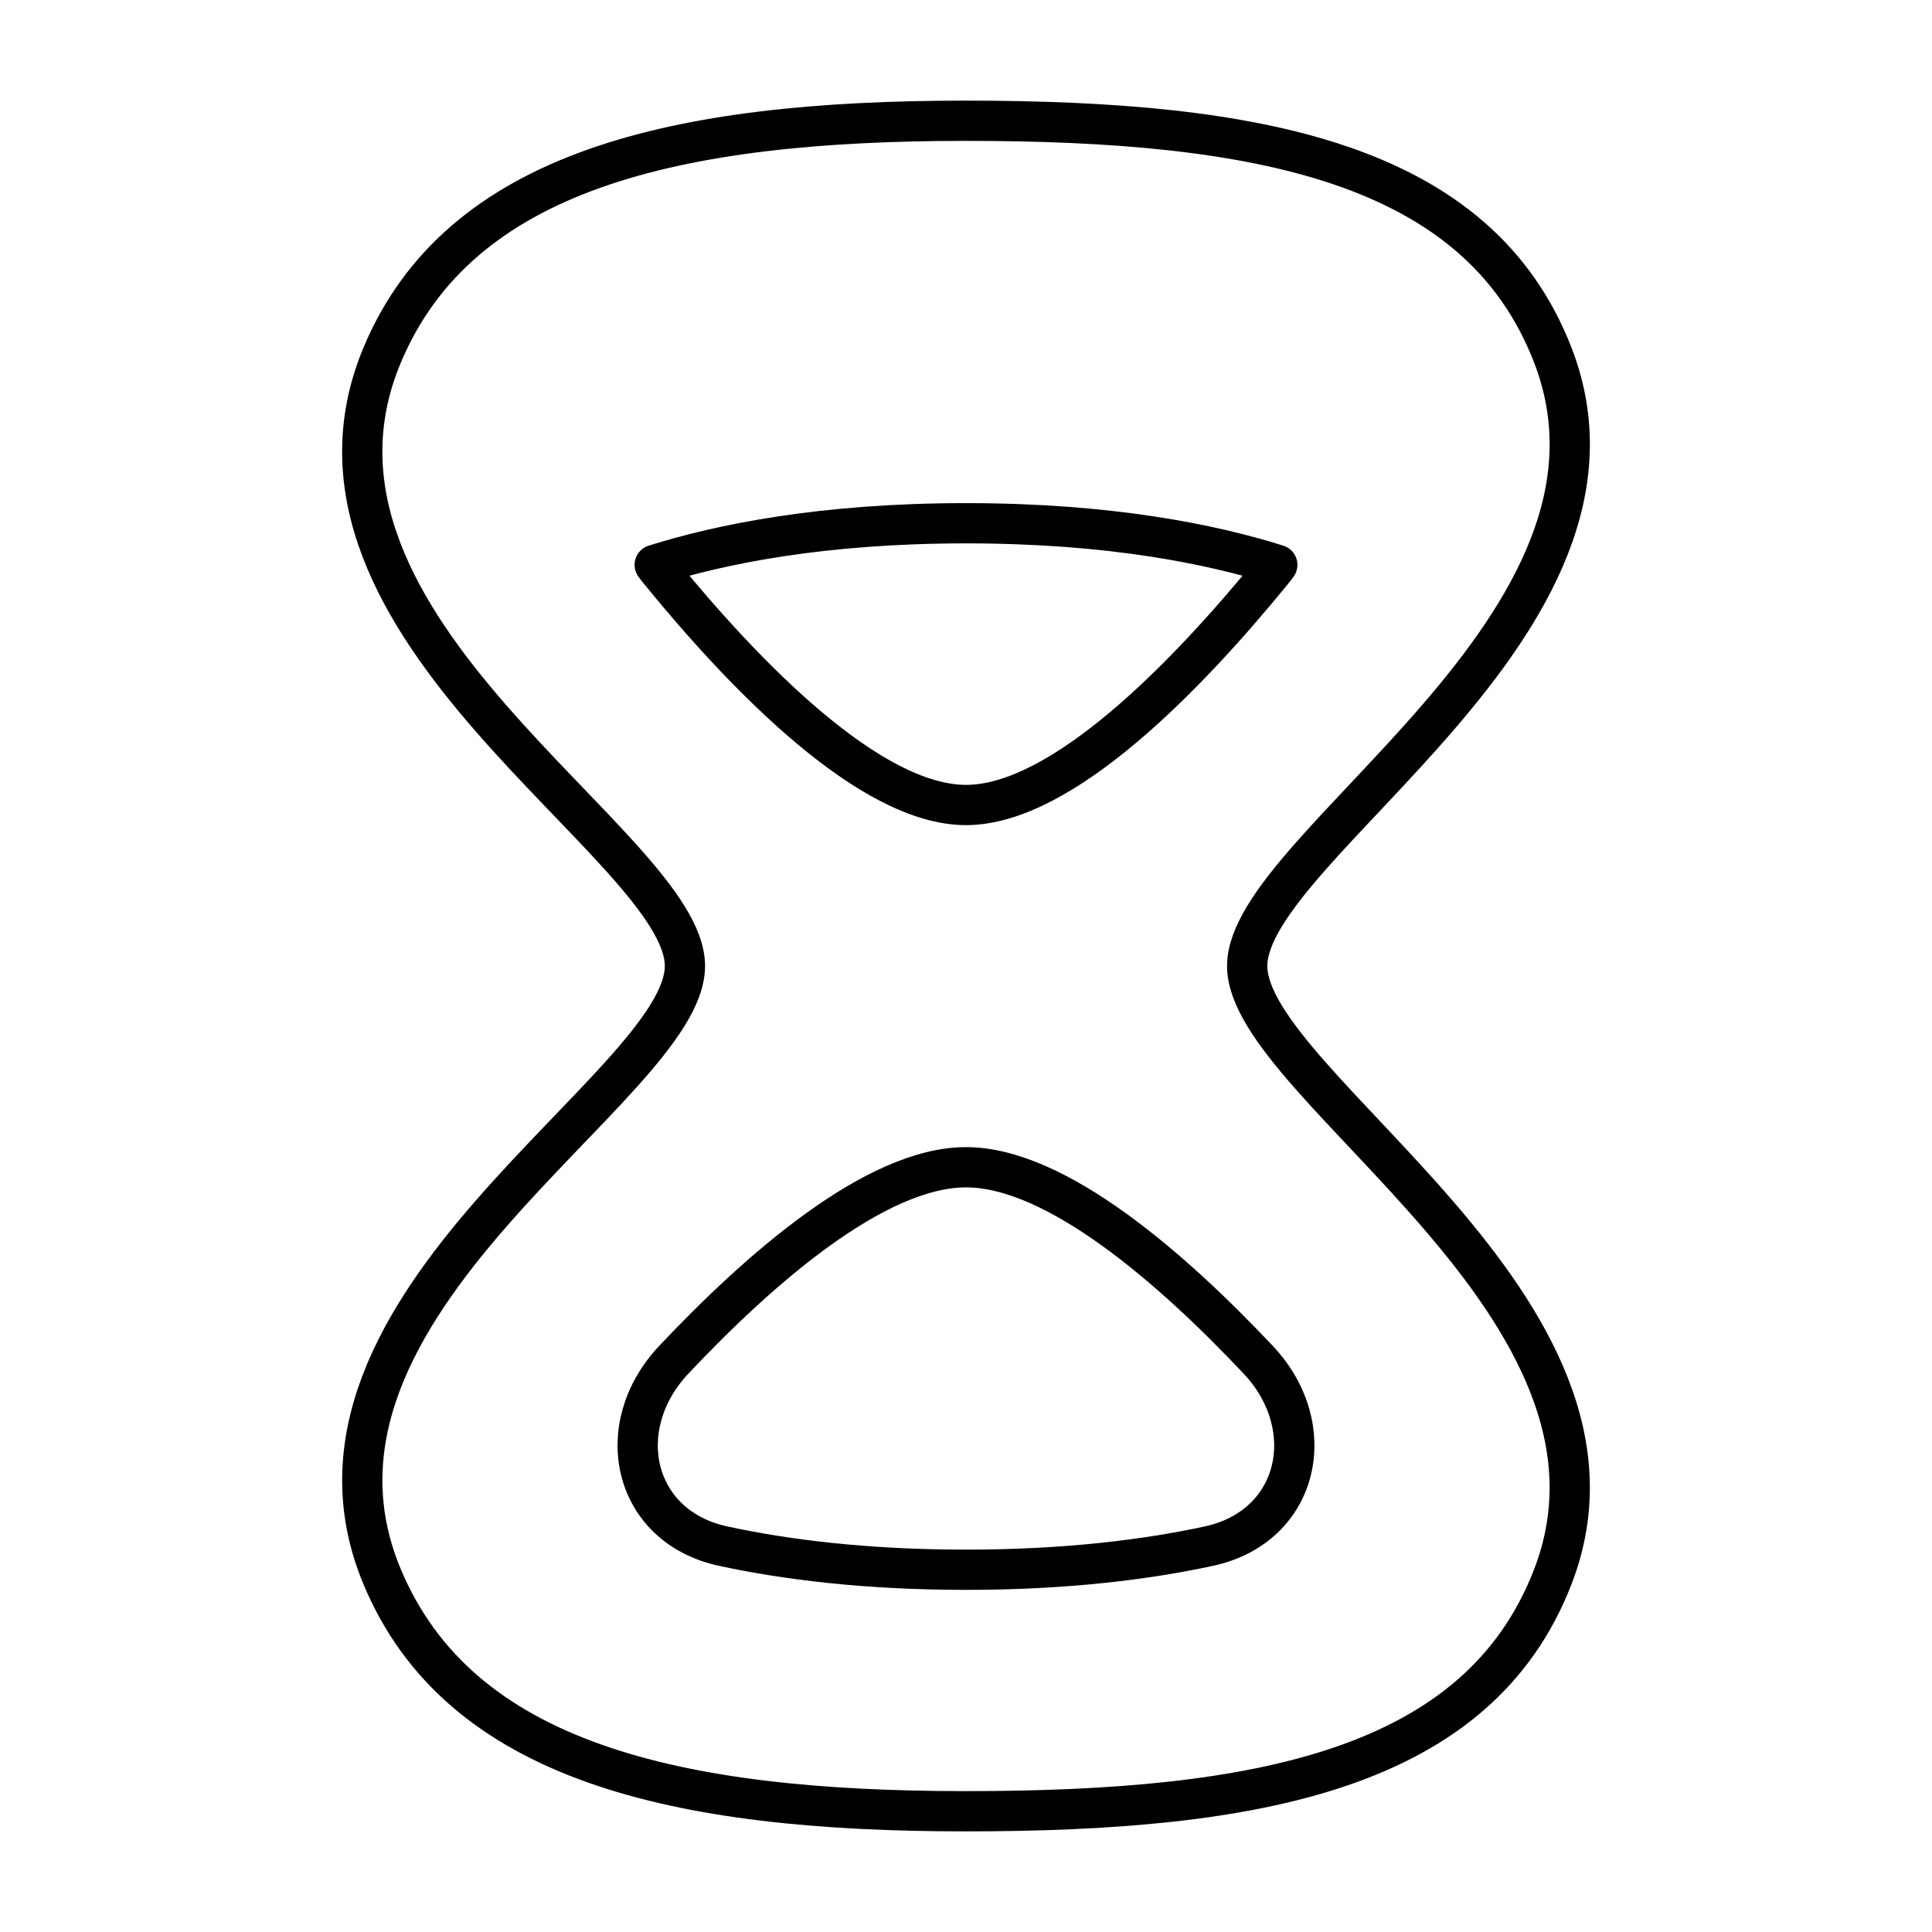 <svg xmlns="http://www.w3.org/2000/svg" fill="none" viewBox="0 0 48 48" id="Hourglass--Streamline-Plump">
  <desc>
    Hourglass Streamline Icon: https://streamlinehq.com
  </desc>
  <g id="hourglass--hourglass-loading-measure-clock-time">
    <path id="Union" stroke="#000000" stroke-linecap="round" stroke-linejoin="round" d="M17.017 24c0 -3 -10.358 -8.376 -7.527 -15.166C11.412 4.227 16.79 3 23.987 3c7.283 0 12.734 1.035 14.59 5.817C41.172 15.507 30.986 21 30.986 24s10.186 8.493 7.59 15.182C36.722 43.965 31.27 45 23.988 45c-7.197 0 -12.575 -1.227 -14.497 -5.834C6.66 32.376 17.017 27 17.017 24Z" stroke-width="1"></path>
    <path id="Union_2" stroke="#000000" stroke-linecap="round" stroke-linejoin="round" d="M24 39c-2.511 0 -4.508 -0.257 -6.035 -0.587 -2.245 -0.485 -2.8 -2.958 -1.225 -4.63C18.835 31.559 21.737 29 24 29c2.262 0 5.165 2.56 7.26 4.783 1.574 1.672 1.02 4.145 -1.225 4.63 -1.528 0.33 -3.524 0.587 -6.035 0.587Z" stroke-width="1"></path>
    <path id="Intersect" stroke="#000000" stroke-linecap="round" stroke-linejoin="round" d="M31.734 14.034C30.112 13.523 27.579 13 24 13c-3.579 0 -6.112 0.523 -7.734 1.034 0.041 0.056 0.084 0.112 0.13 0.167C18.505 16.788 21.61 20 24 20c2.39 0 5.494 -3.212 7.605 -5.799 0.045 -0.055 0.088 -0.11 0.129 -0.167Z" stroke-width="1"></path>
  </g>
</svg>
